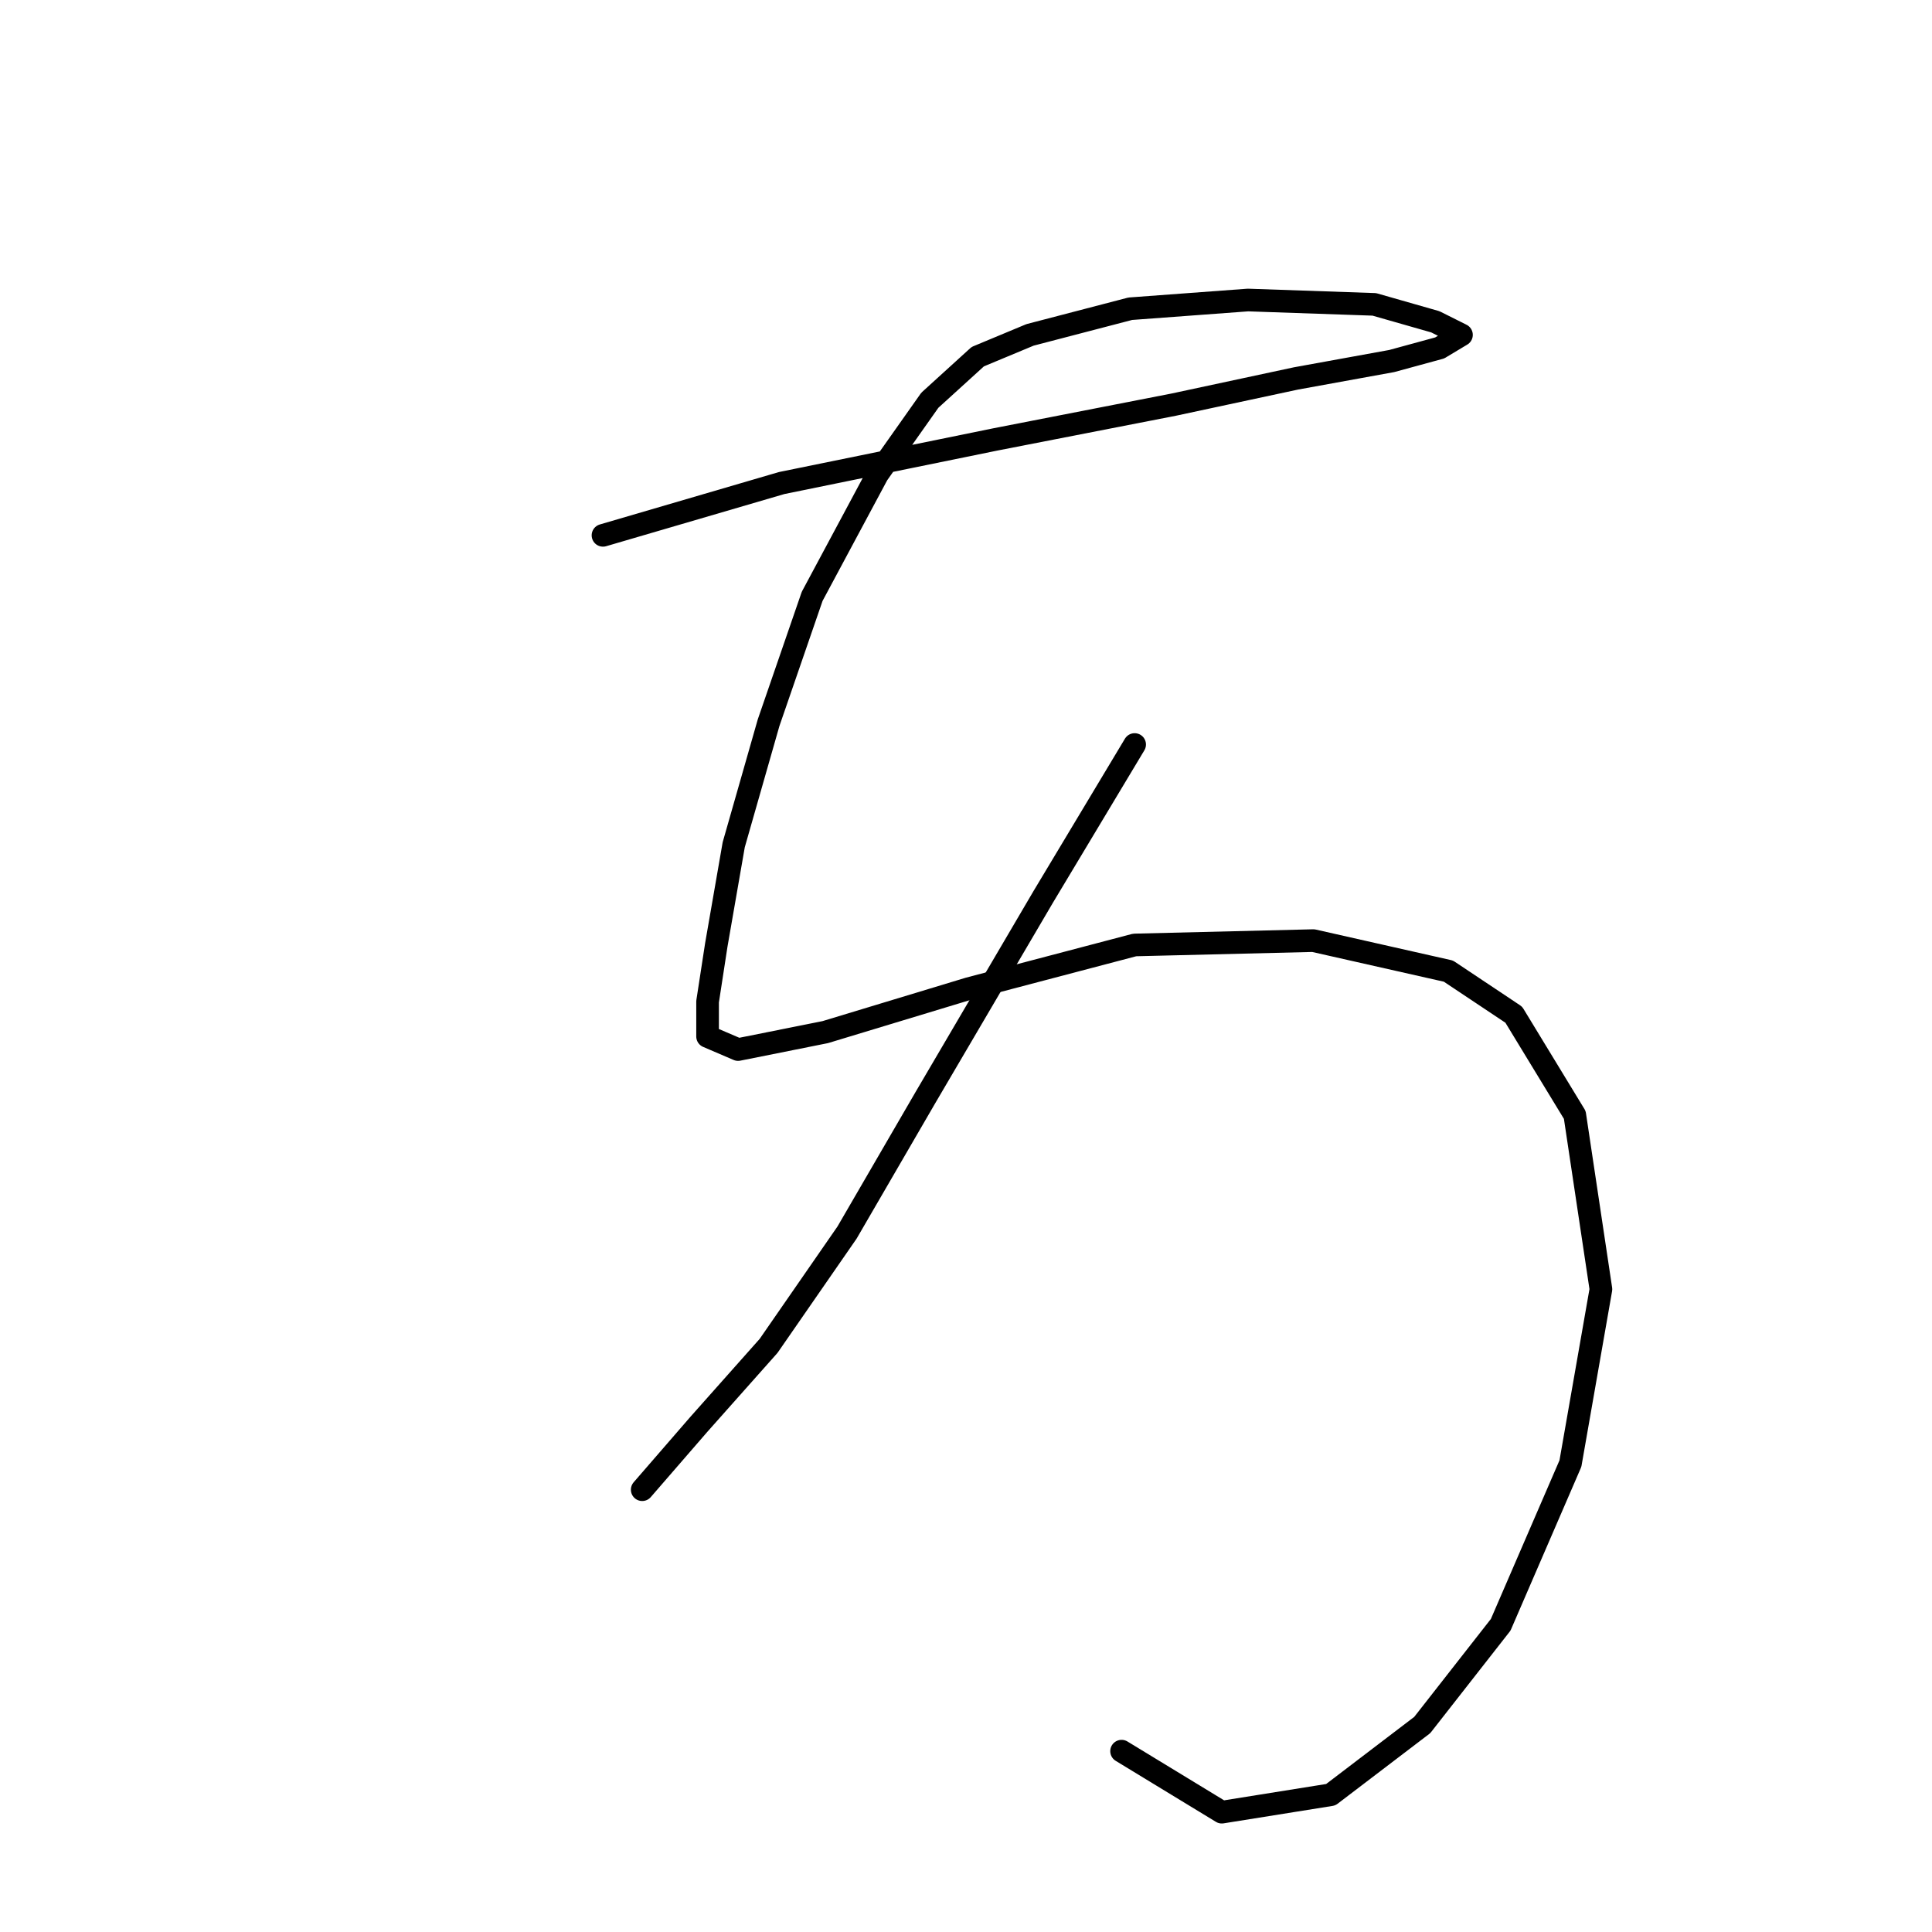 <?xml version="1.0" standalone="no"?>
    <svg width="256" height="256" xmlns="http://www.w3.org/2000/svg" version="1.1">
    <polyline stroke="black" stroke-width="3" stroke-linecap="round" fill="transparent" stroke-linejoin="round" points="79.899 70.935 103.574 64.006 131.868 58.231 155.543 53.612 171.711 50.147 184.414 47.838 190.766 46.105 193.653 44.373 190.189 42.641 182.104 40.331 165.359 39.754 149.768 40.909 136.488 44.373 129.558 47.26 123.207 53.035 116.278 62.851 107.616 79.019 101.842 95.764 97.222 111.932 94.913 125.213 93.758 132.72 93.758 137.339 97.8 139.072 109.348 136.762 128.404 130.988 150.346 125.213 174.021 124.636 191.921 128.678 200.582 134.452 208.666 147.733 212.131 170.83 208.089 193.927 198.85 215.292 188.456 228.573 176.33 237.812 161.894 240.122 148.614 232.038 148.614 232.038 " />
        <polyline stroke="black" stroke-width="3" stroke-linecap="round" fill="transparent" stroke-linejoin="round" points="150.346 98.652 138.22 118.862 122.629 145.423 112.236 163.324 101.842 178.337 92.603 188.731 85.096 197.392 85.096 197.392 " />
        </svg>
